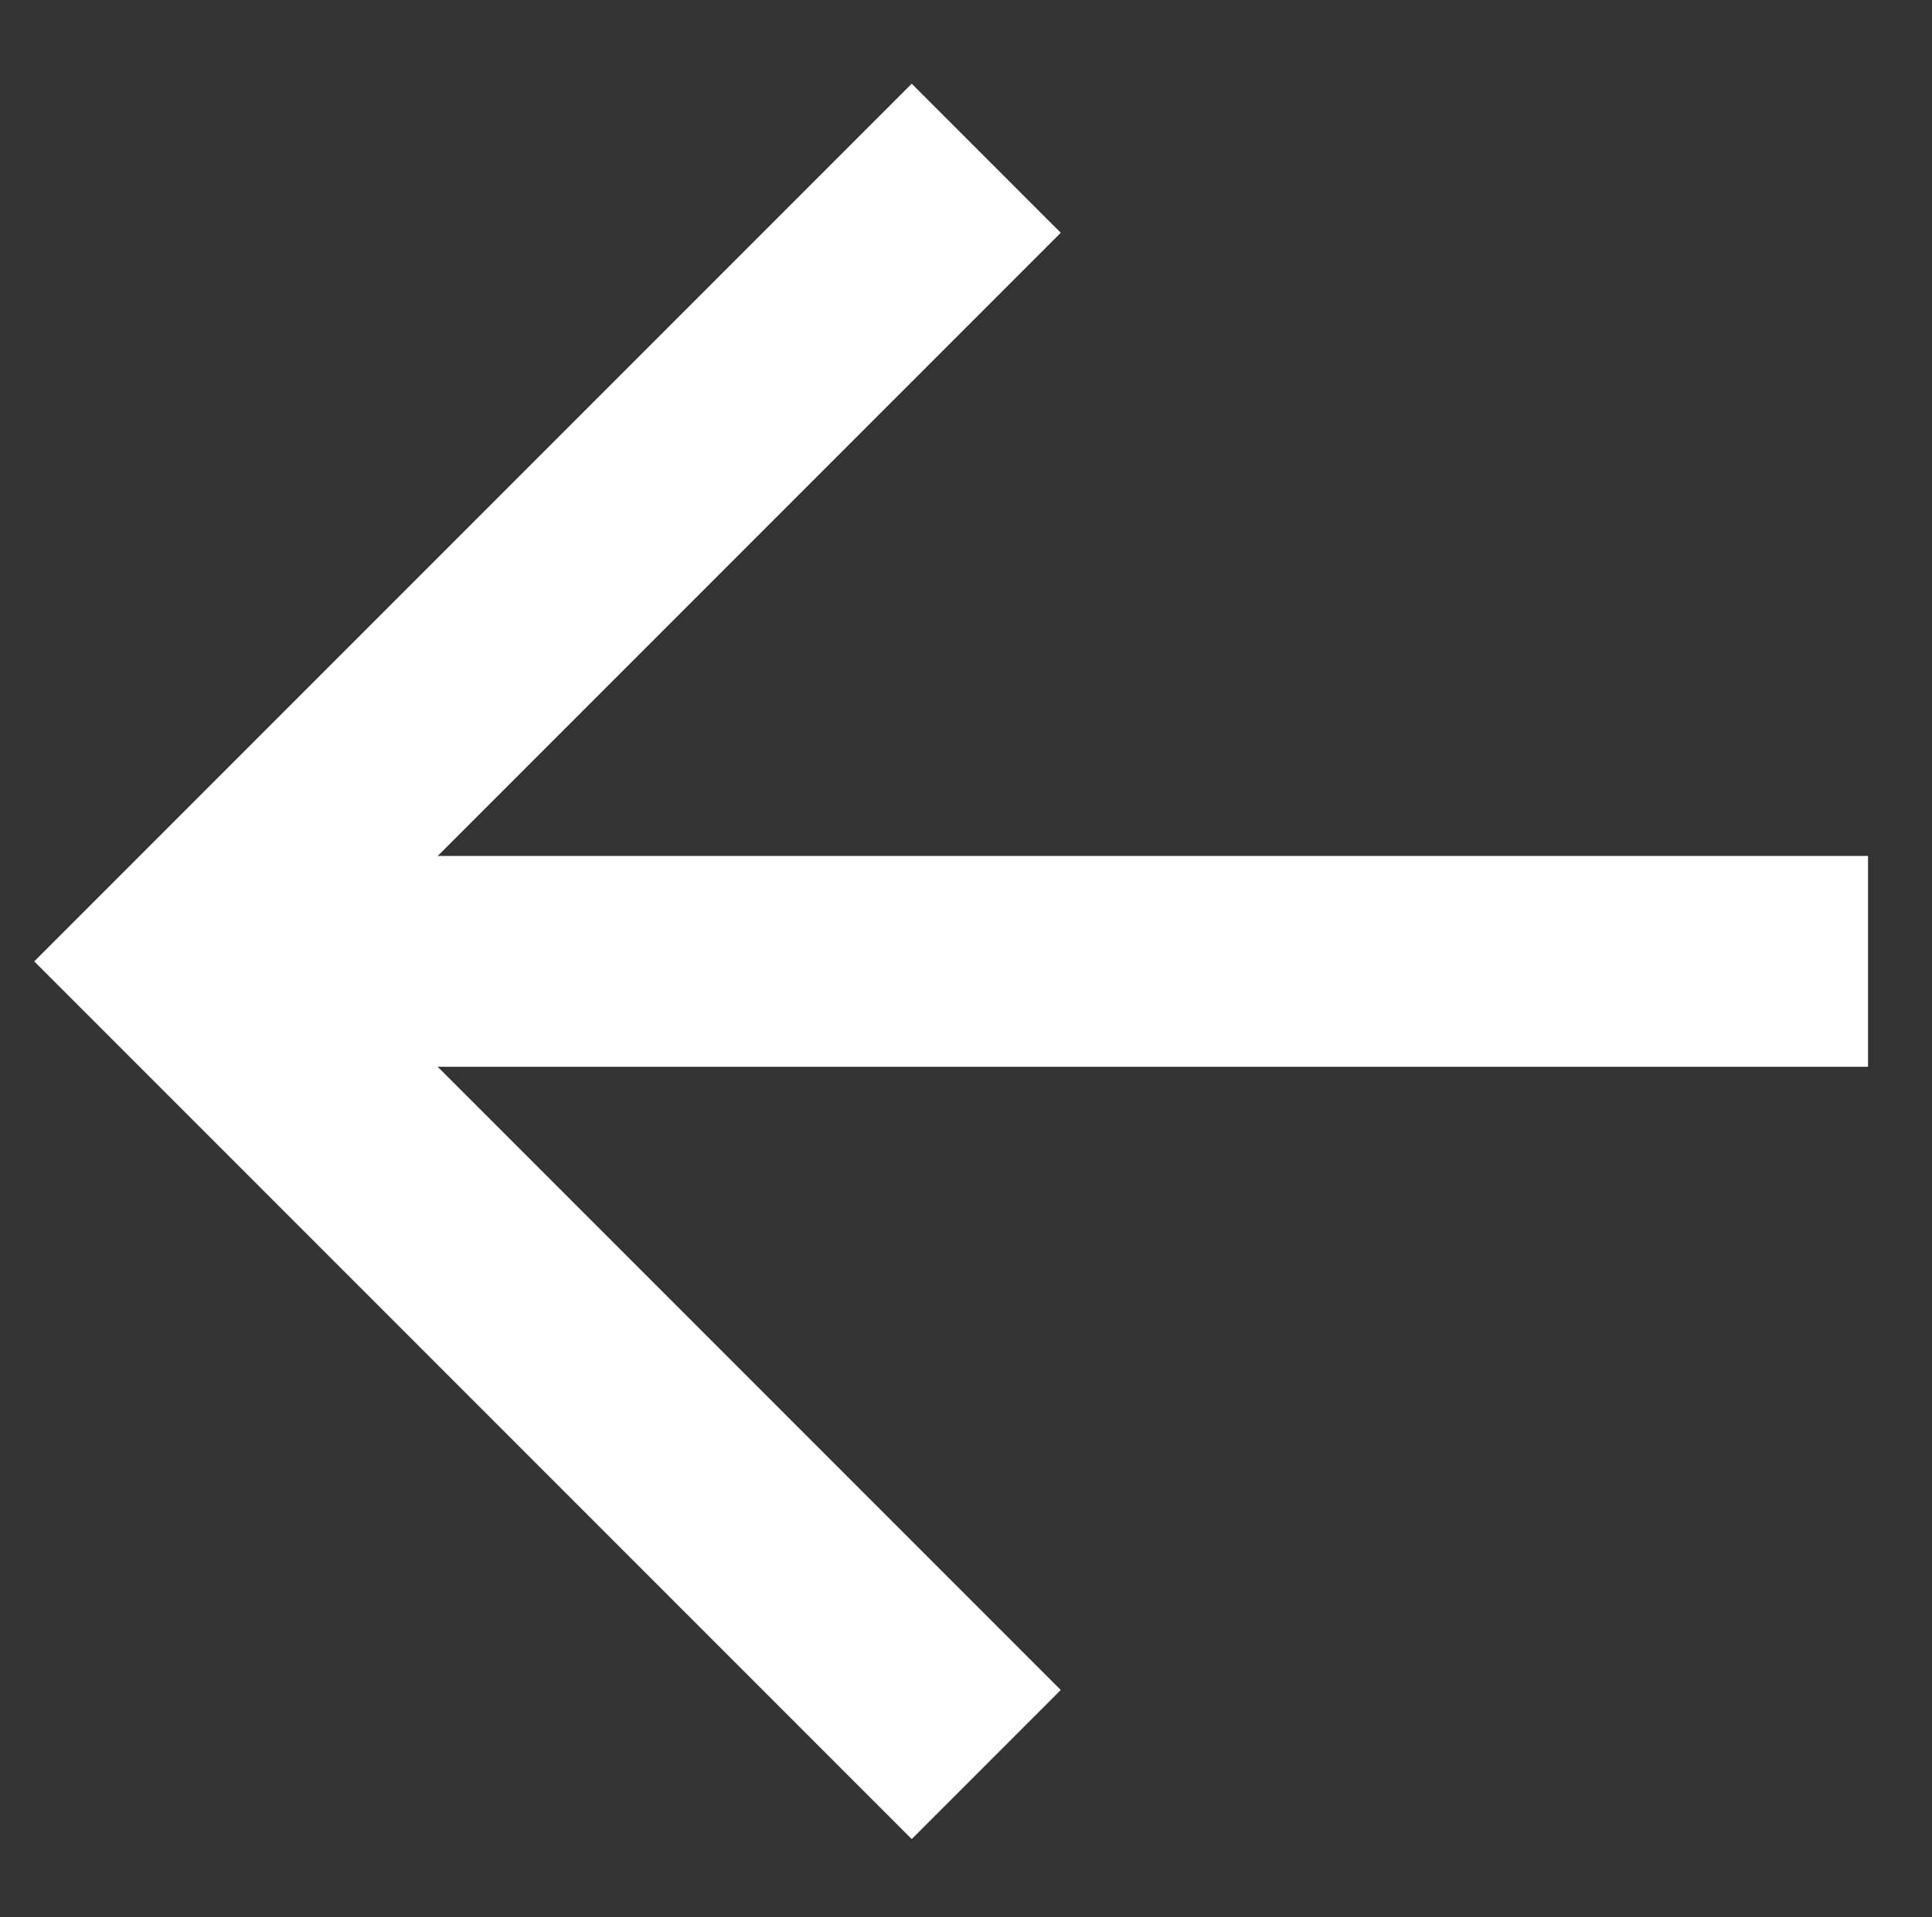 <?xml version="1.0" encoding="utf-8"?>
<!-- Generator: Adobe Illustrator 16.0.0, SVG Export Plug-In . SVG Version: 6.00 Build 0)  -->
<!DOCTYPE svg PUBLIC "-//W3C//DTD SVG 1.1//EN" "http://www.w3.org/Graphics/SVG/1.1/DTD/svg11.dtd">
<svg version="1.1" id="Layer_1" xmlns="http://www.w3.org/2000/svg" xmlns:xlink="http://www.w3.org/1999/xlink" x="0px" y="0px"
	 width="10.541px" height="10.458px" viewBox="0 0 10.541 10.458" enable-background="new 0 0 10.541 10.458" xml:space="preserve">
<rect x="0" y="0" width="10.541" height="10.458" fill="#333333" stroke="none"/>
<polyline fill="none" stroke="#FFFFFF" stroke-width="1.15" stroke-miterlimit="10" points="5.381,0.863 1,5.244 5.381,9.625 "/>
<line fill="none" stroke="#FFFFFF" stroke-width="1.15" stroke-miterlimit="10" x1="1" y1="5.244" x2="10.192" y2="5.244"/>
</svg>
